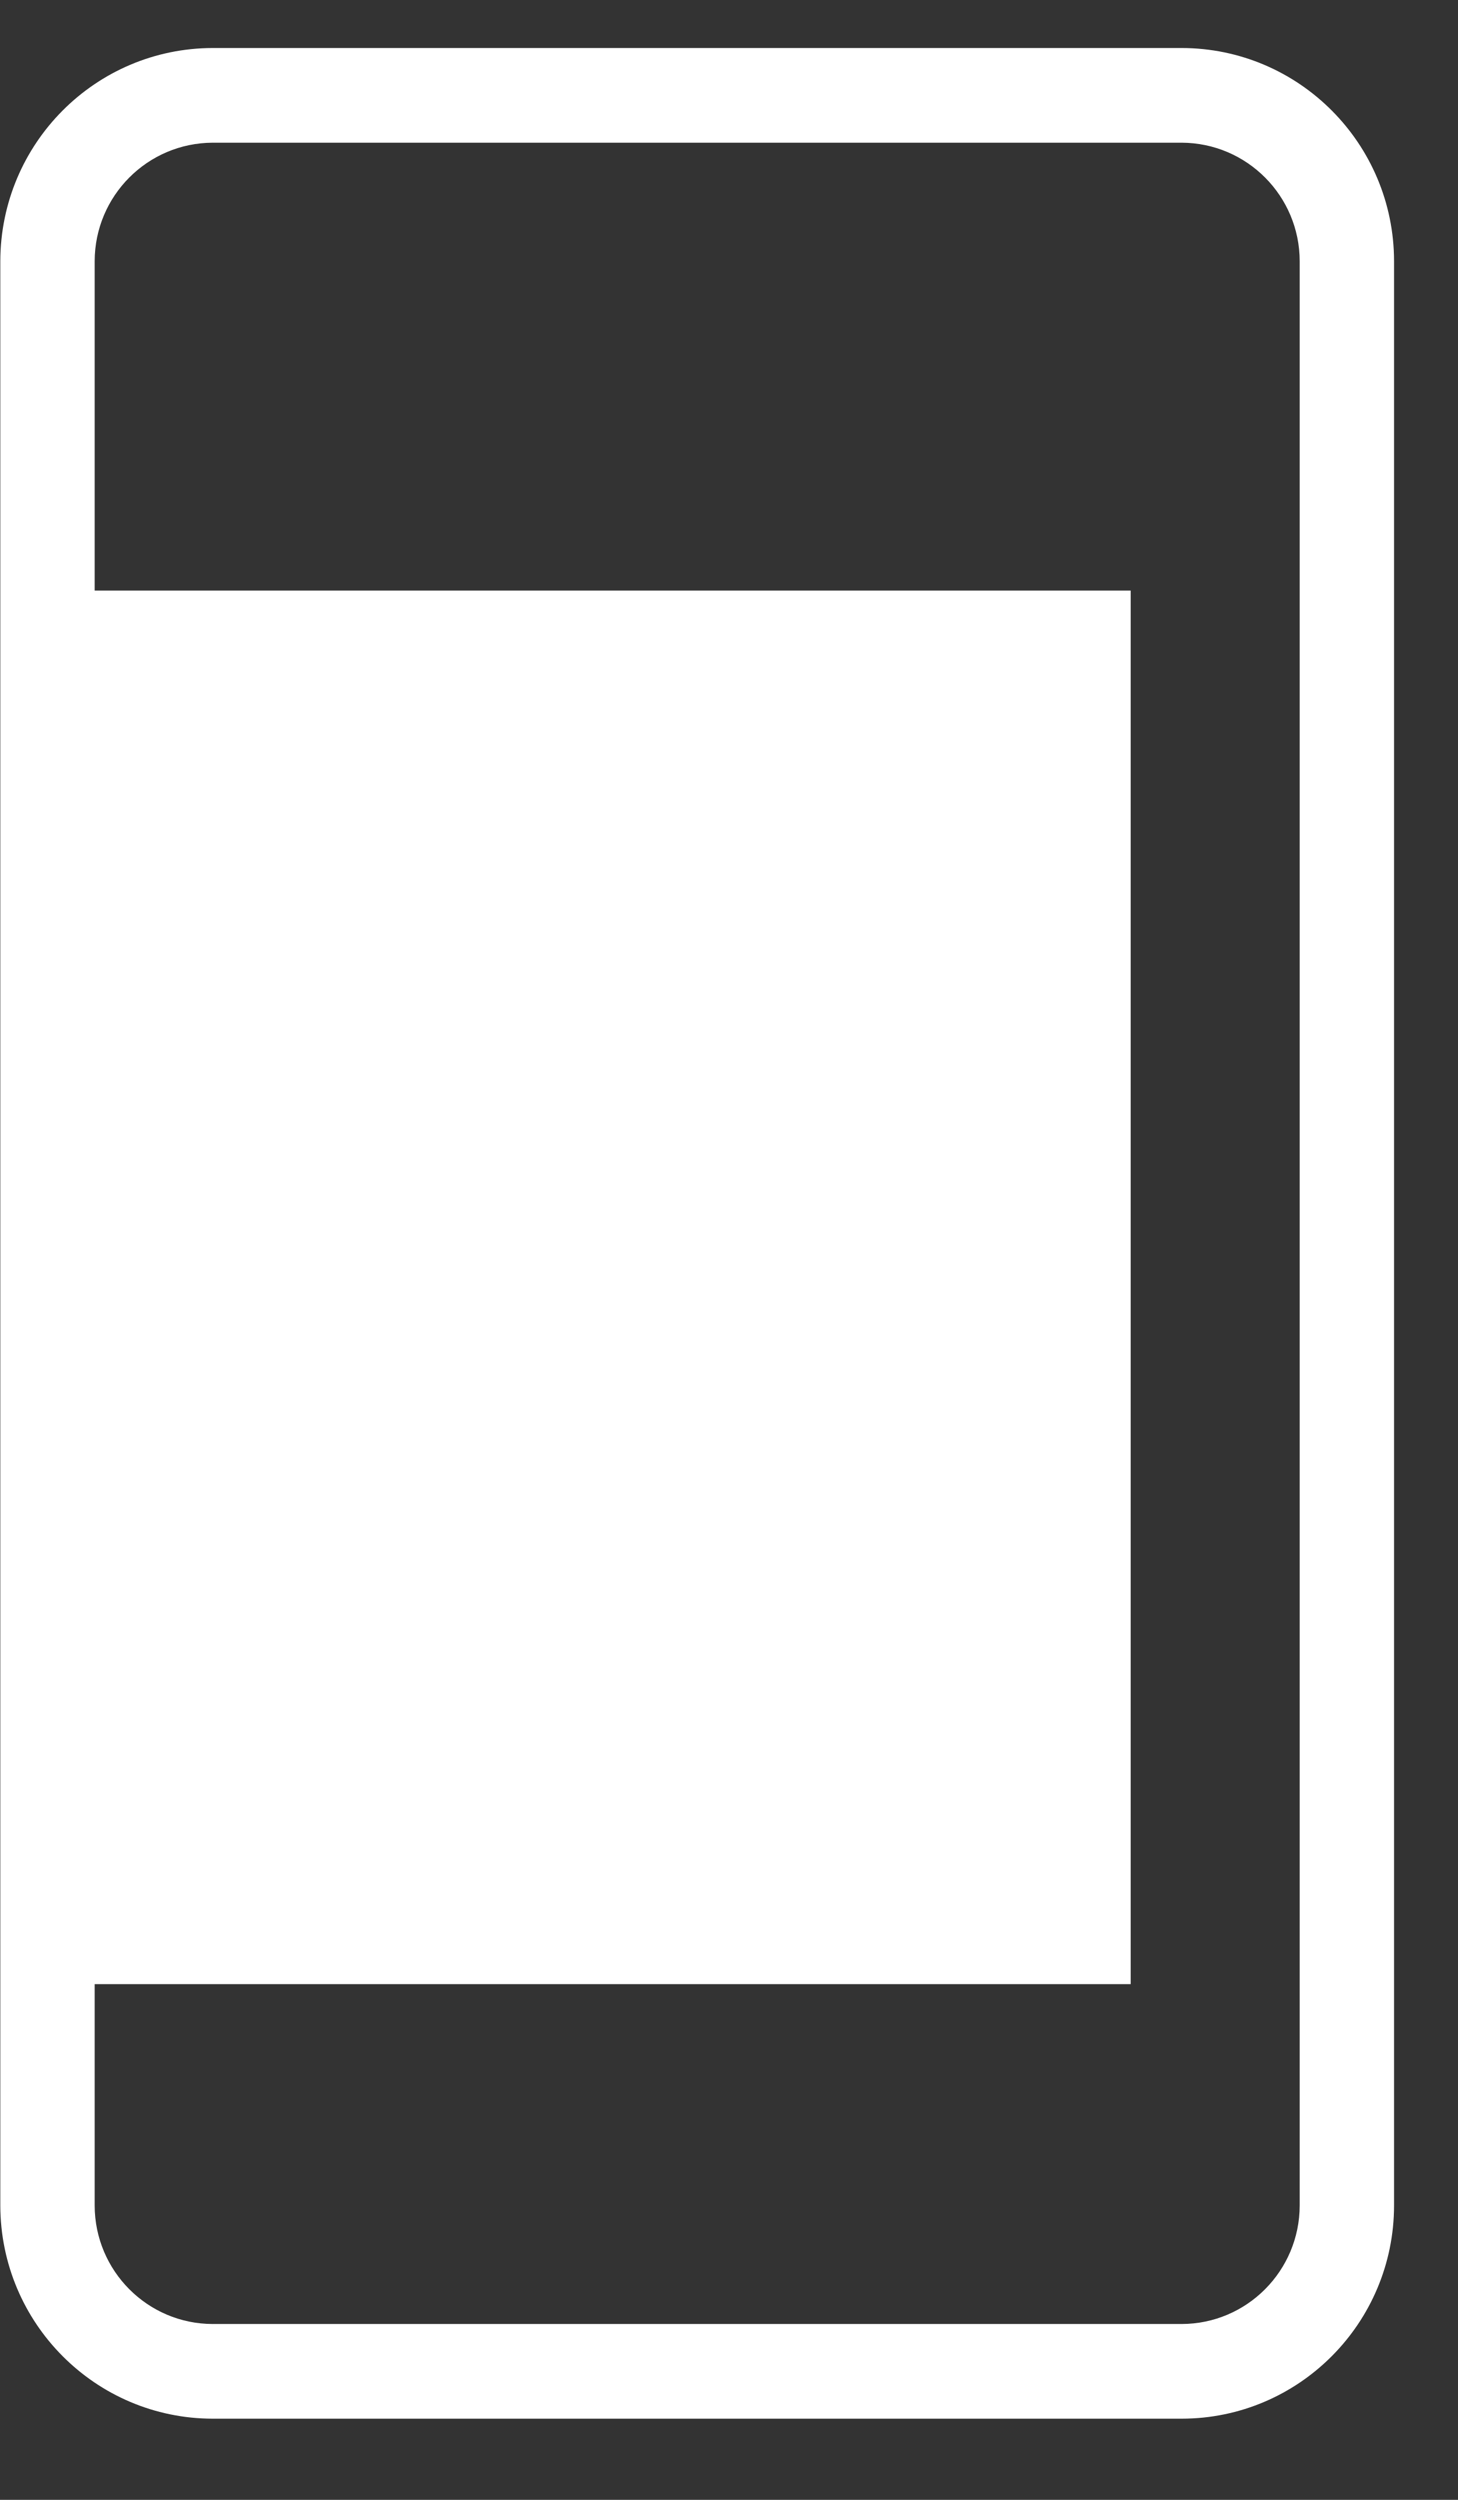 <svg width="14" height="24" viewBox="0 0 14 24" fill="none" xmlns="http://www.w3.org/2000/svg">
<rect x="0" y="0" width="14" height="24" fill="#333333" stroke="none"/>
<rect width="10.399" height="13.379" transform="matrix(-1 0 0 1 10.857 5.67)" fill="white"/>
<path fill-rule="evenodd" clip-rule="evenodd" d="M11.346 23.221H2.044C0.917 23.22 0.005 22.304 0.003 21.174V2.508C0.005 1.378 0.917 0.462 2.044 0.461H11.346C12.472 0.462 13.385 1.378 13.386 2.508V21.174C13.385 22.304 12.472 23.22 11.346 23.221ZM12.48 2.508C12.479 1.88 11.972 1.372 11.346 1.37H2.043C1.417 1.372 0.91 1.88 0.909 2.508V21.174C0.91 21.802 1.417 22.311 2.043 22.312H11.346C11.972 22.311 12.479 21.802 12.48 21.174V2.508Z" fill="white"/>
</svg>

